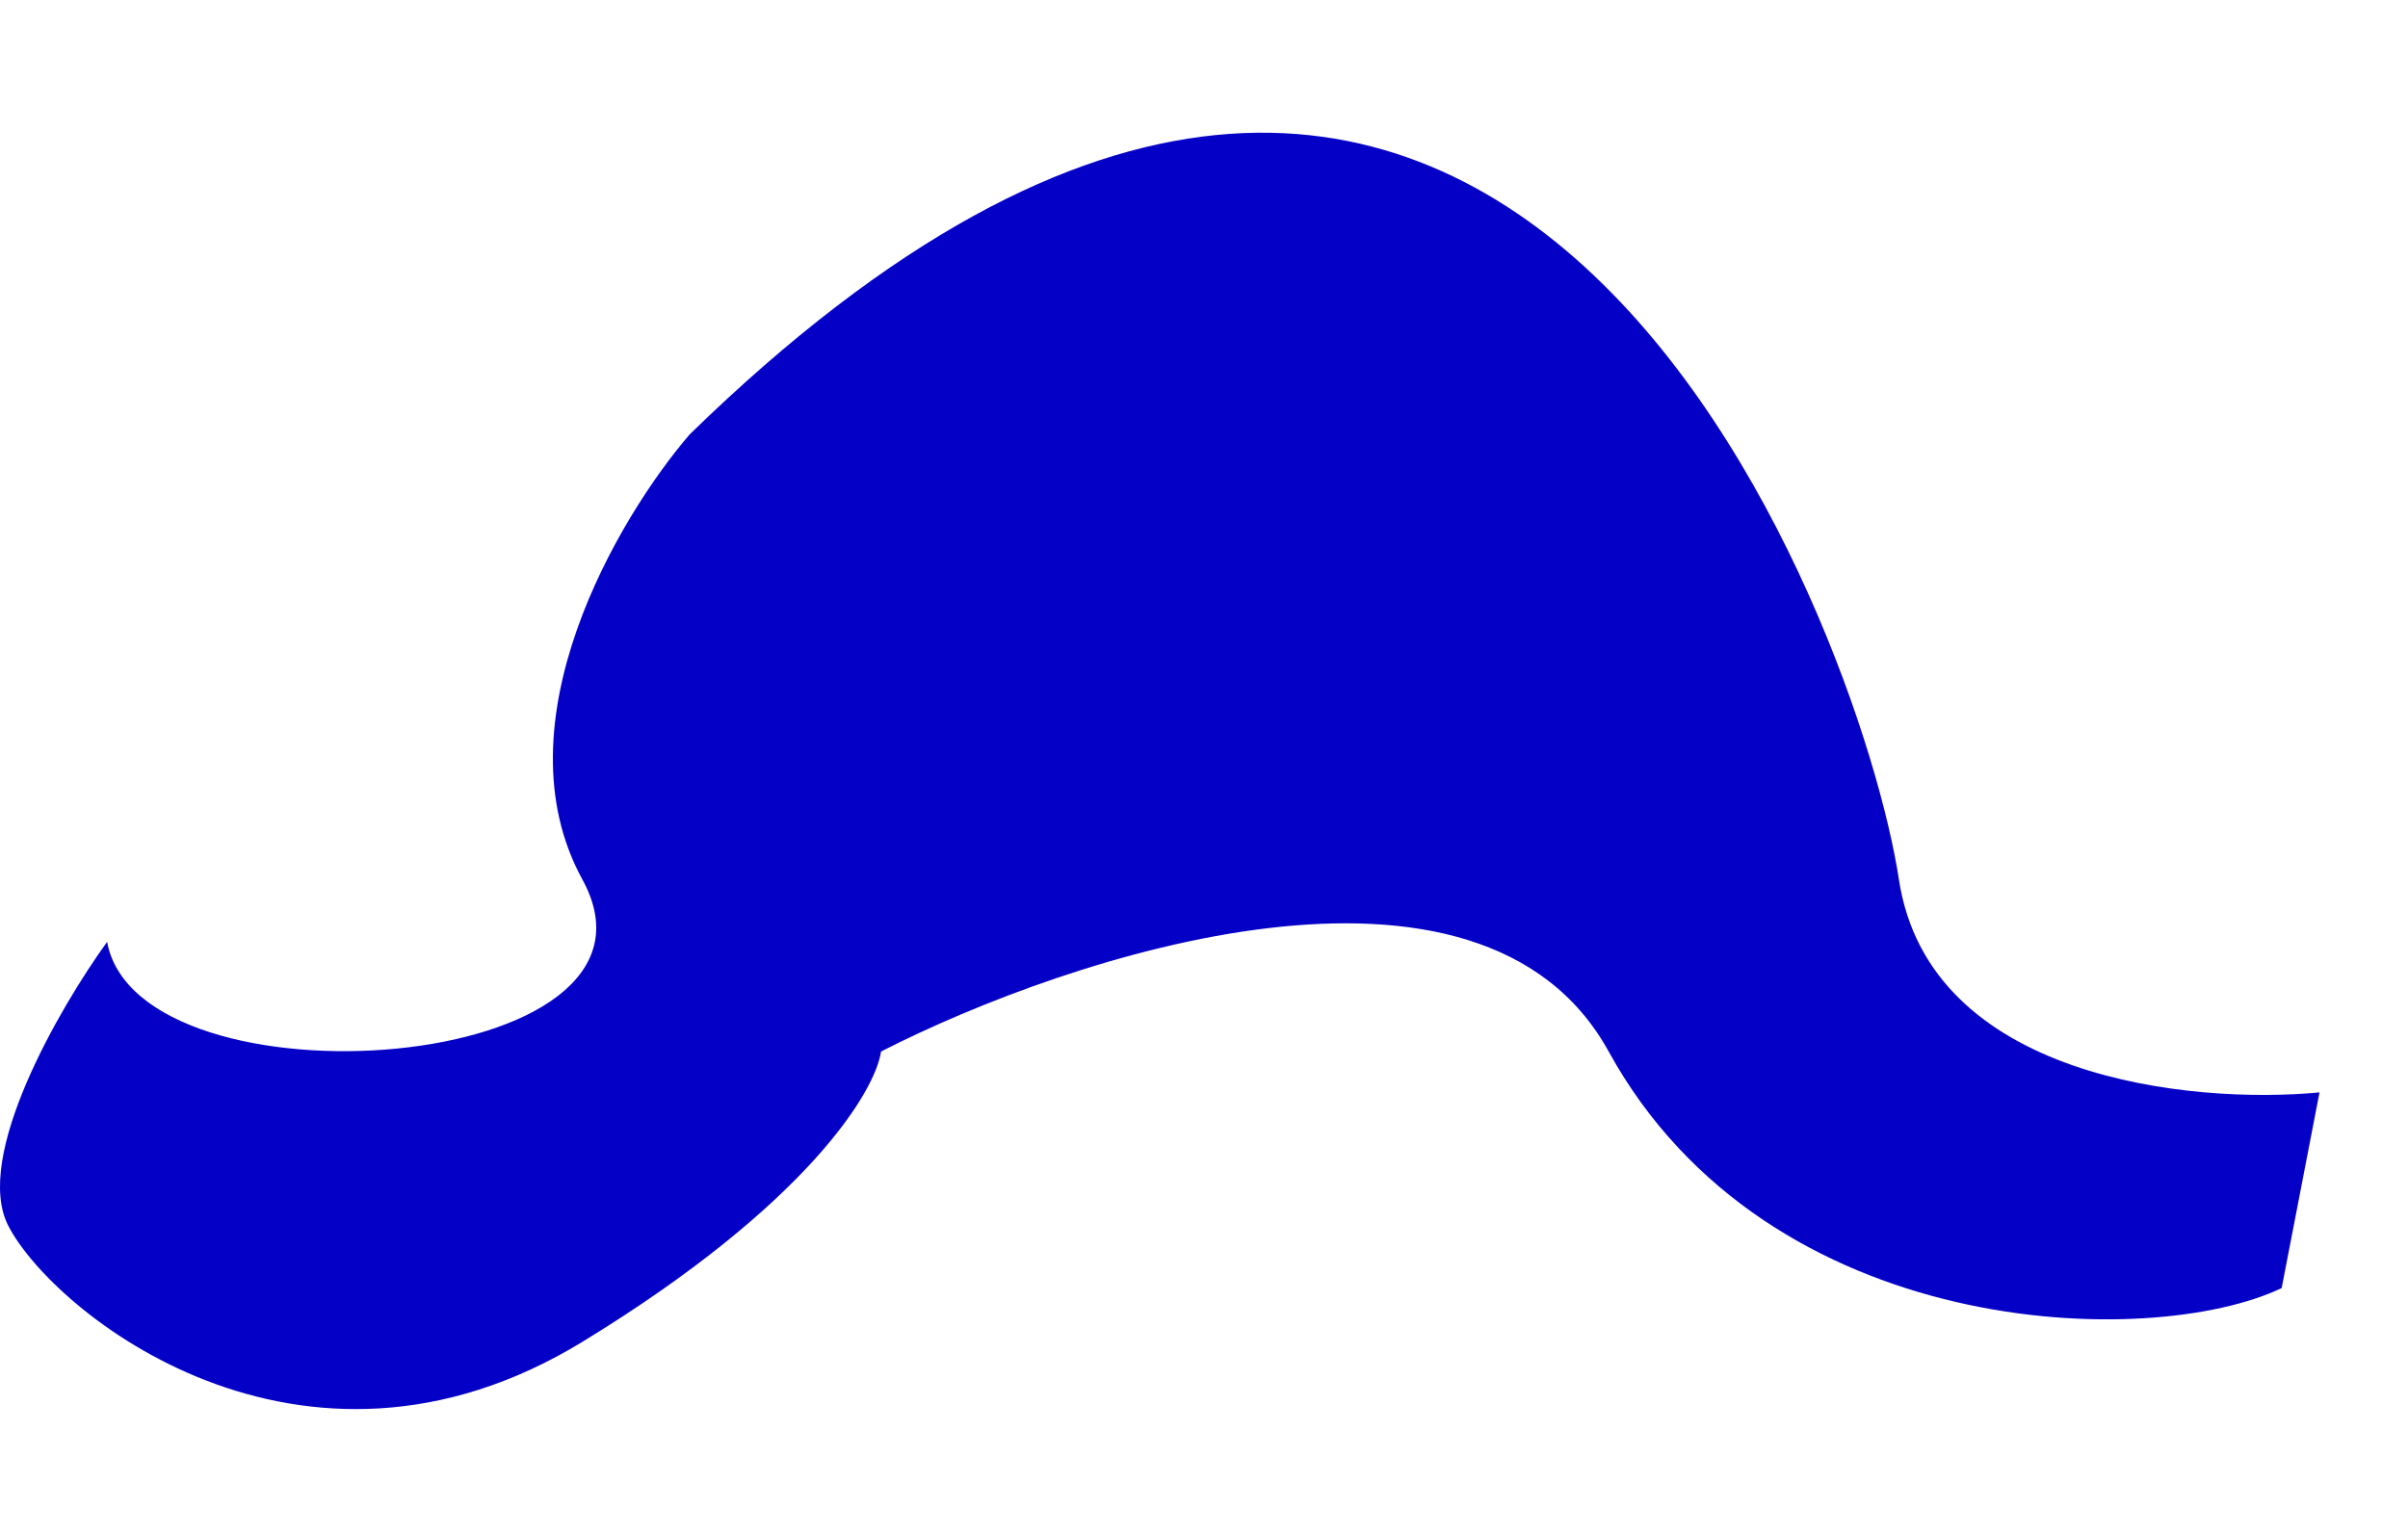 <svg width="381" height="243" viewBox="0 0 381 243" fill="none" xmlns="http://www.w3.org/2000/svg">
<path d="M109.119 68.748C97.805 81.906 78.572 114.416 92.148 139.19C109.119 170.158 21.938 176.283 16.946 149.059C9.404 159.495 -4.283 183.089 1.307 193.979C8.295 207.591 47.56 239.579 92.148 212.355C127.819 190.576 138.512 172.653 139.399 166.414C169.346 151.101 234.299 129.662 254.53 166.414C279.819 212.355 340.38 213.716 361.011 203.847L367 172.88C346.813 174.808 305.242 170.77 300.45 139.19C294.46 99.715 237.56 -56.483 109.119 68.748Z" fill="#0500C6"/>
</svg>
